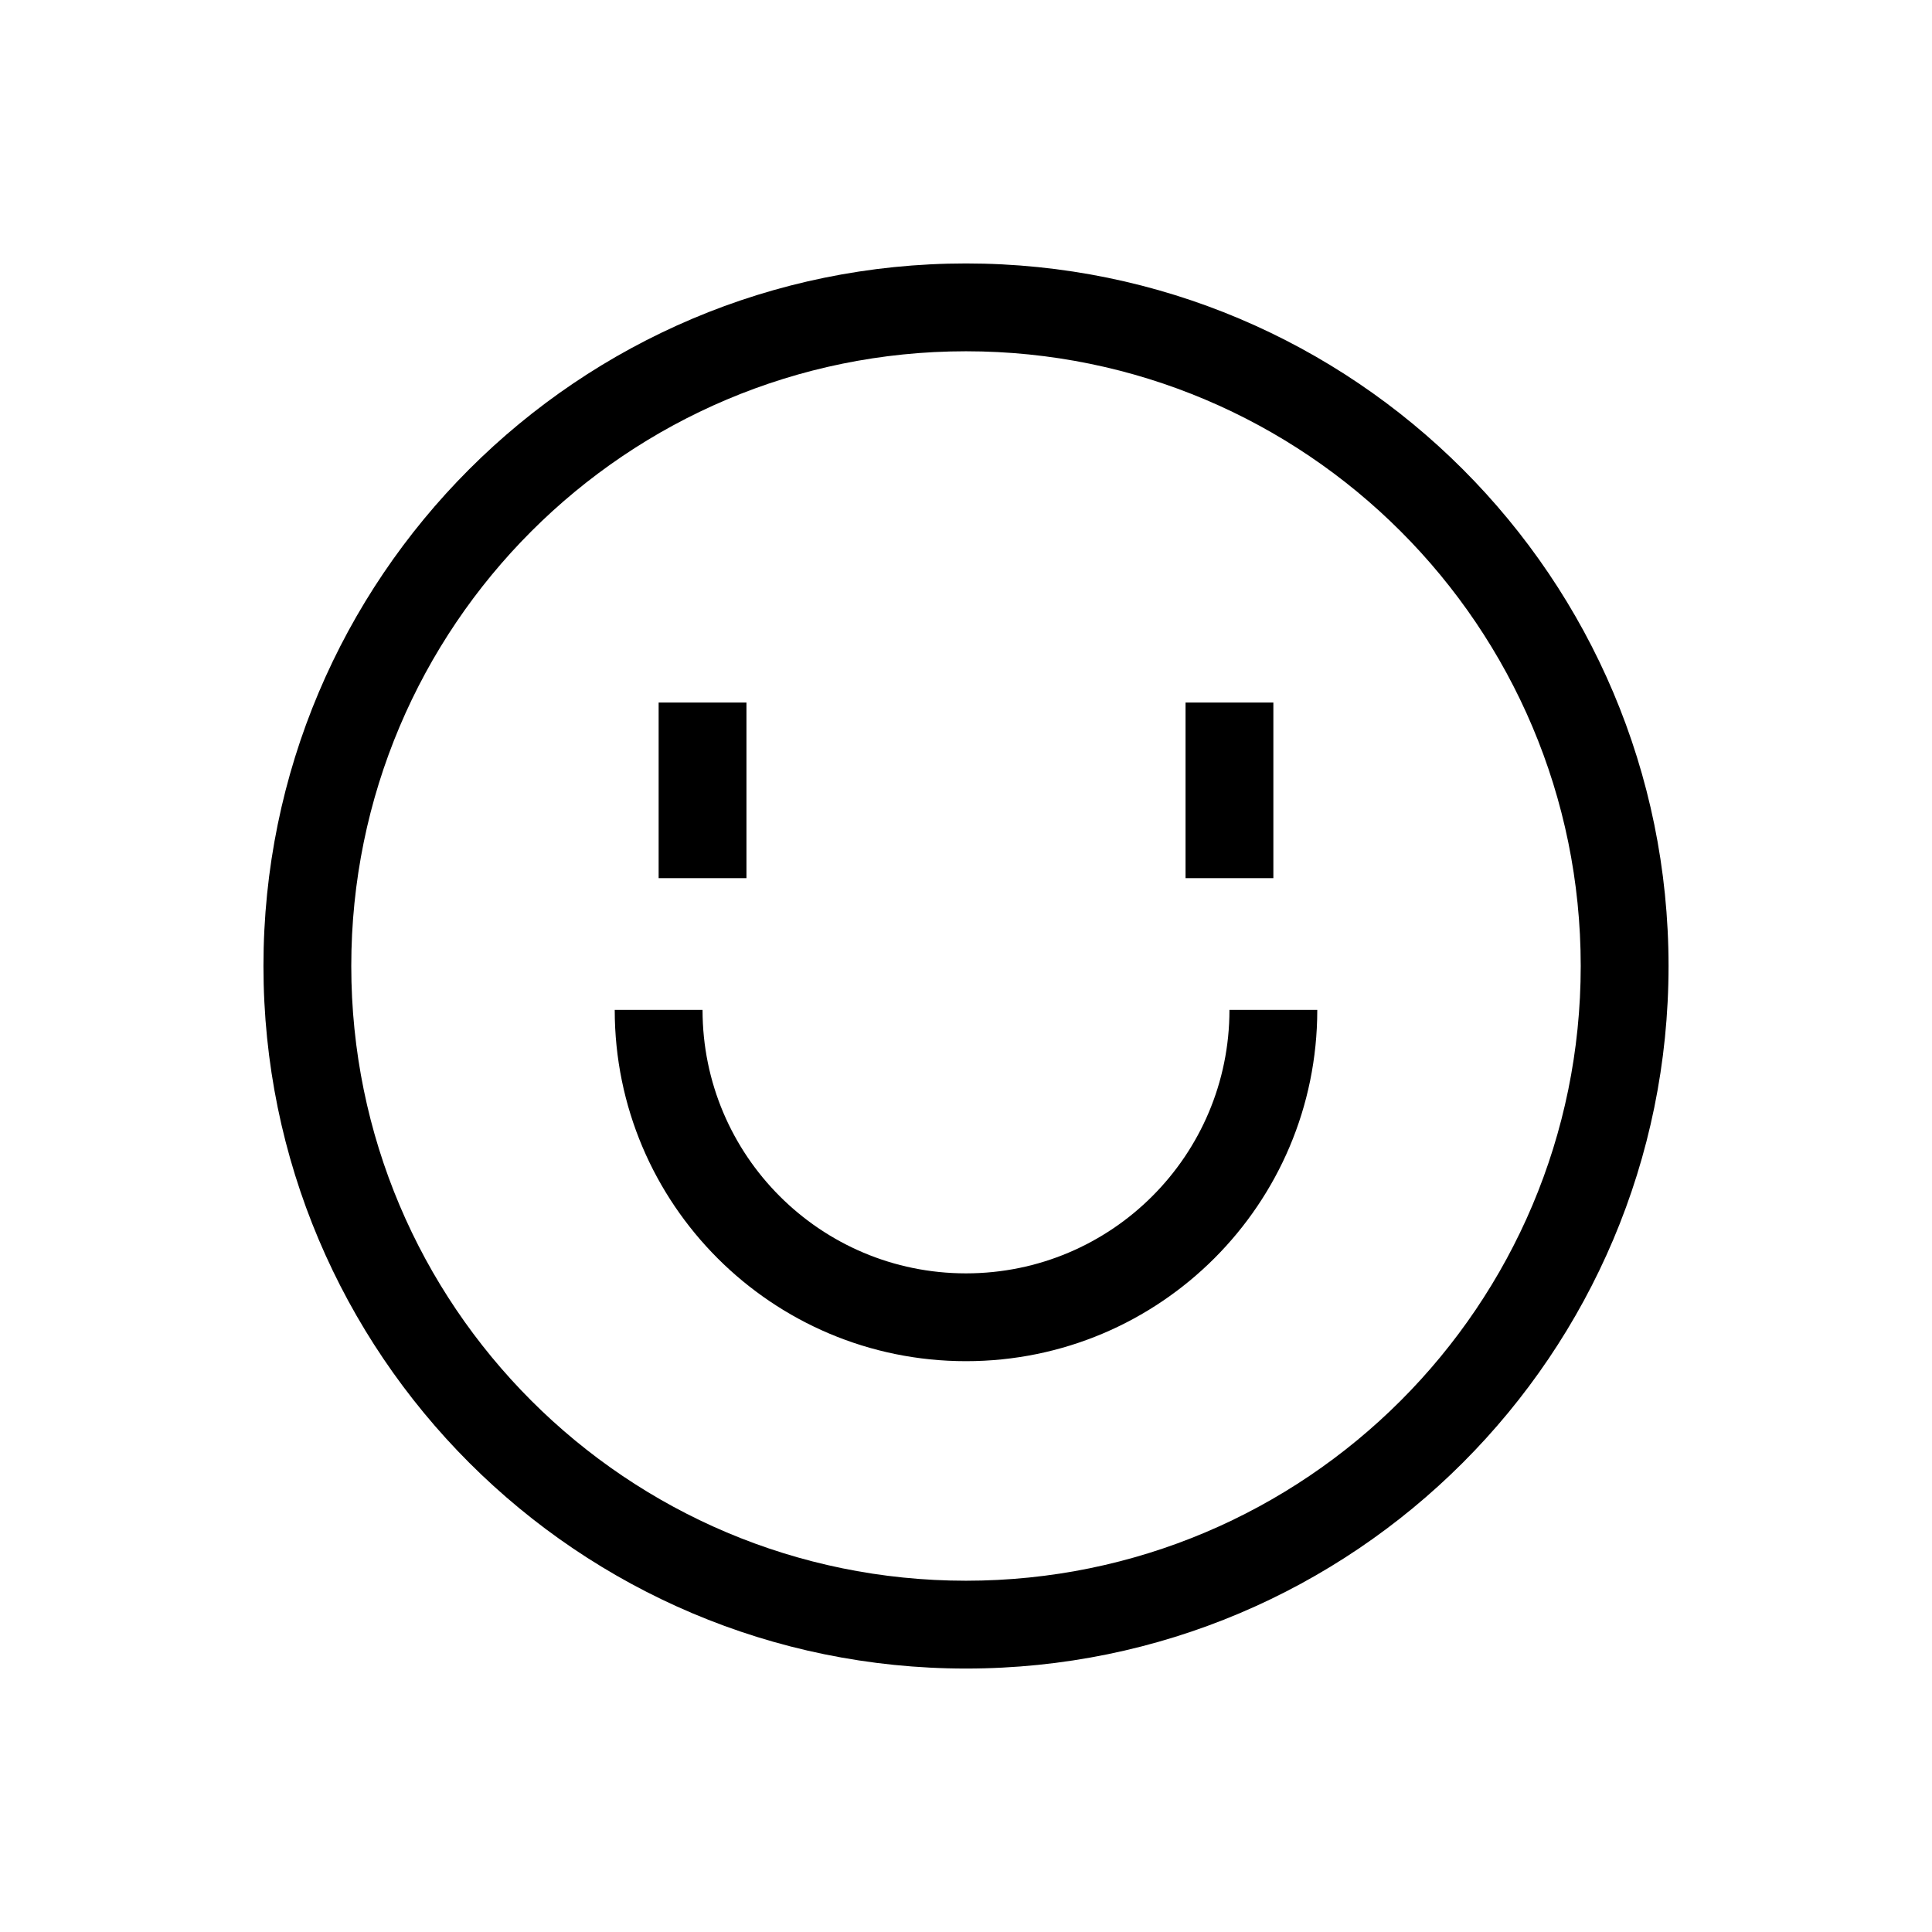 <?xml version="1.0" encoding="UTF-8"?>
<svg width="22px" height="22px" viewBox="0 0 22 22" version="1.1" xmlns="http://www.w3.org/2000/svg" xmlns:xlink="http://www.w3.org/1999/xlink">
    <!-- Generator: Sketch 57.1 (83088) - https://sketch.com -->
    <title>Ic/22/Line/Smile/Black@2x</title>
    <desc>Created with Sketch.</desc>
    <defs>
        <path d="M11,3 C15.418,3 19,6.582 19,11 C19,15.418 15.418,19 11,19 C6.582,19 3,15.418 3,11 C3,6.582 6.582,3 11,3 Z M11,4 C7.134,4 4,7.134 4,11 C4,14.866 7.134,18 11,18 C14.866,18 18,14.866 18,11 C18,7.134 14.866,4 11,4 Z M8,11.5 C8,13.157 9.343,14.5 11,14.5 C12.657,14.5 14,13.157 14,11.5 L14,11.5 L15,11.5 C15,13.709 13.209,15.5 11,15.5 C8.791,15.5 7,13.709 7,11.5 L7,11.5 Z M8.5,8 L8.5,10 L7.5,10 L7.5,8 L8.5,8 Z M14.5,8 L14.5,10 L13.5,10 L13.5,8 L14.5,8 Z" id="path-1"></path>
    </defs>
    <g id="Ic/22/Line/Smile/Black" stroke="none" stroke-width="1" fill="none" fill-rule="evenodd">
        <mask id="mask-2" fill="white">
            <use xlink:href="#path-1"></use>
        </mask>
        <use id="Mask" fill="#000000" fill-rule="nonzero" xlink:href="#path-1"></use>
    </g>
</svg>